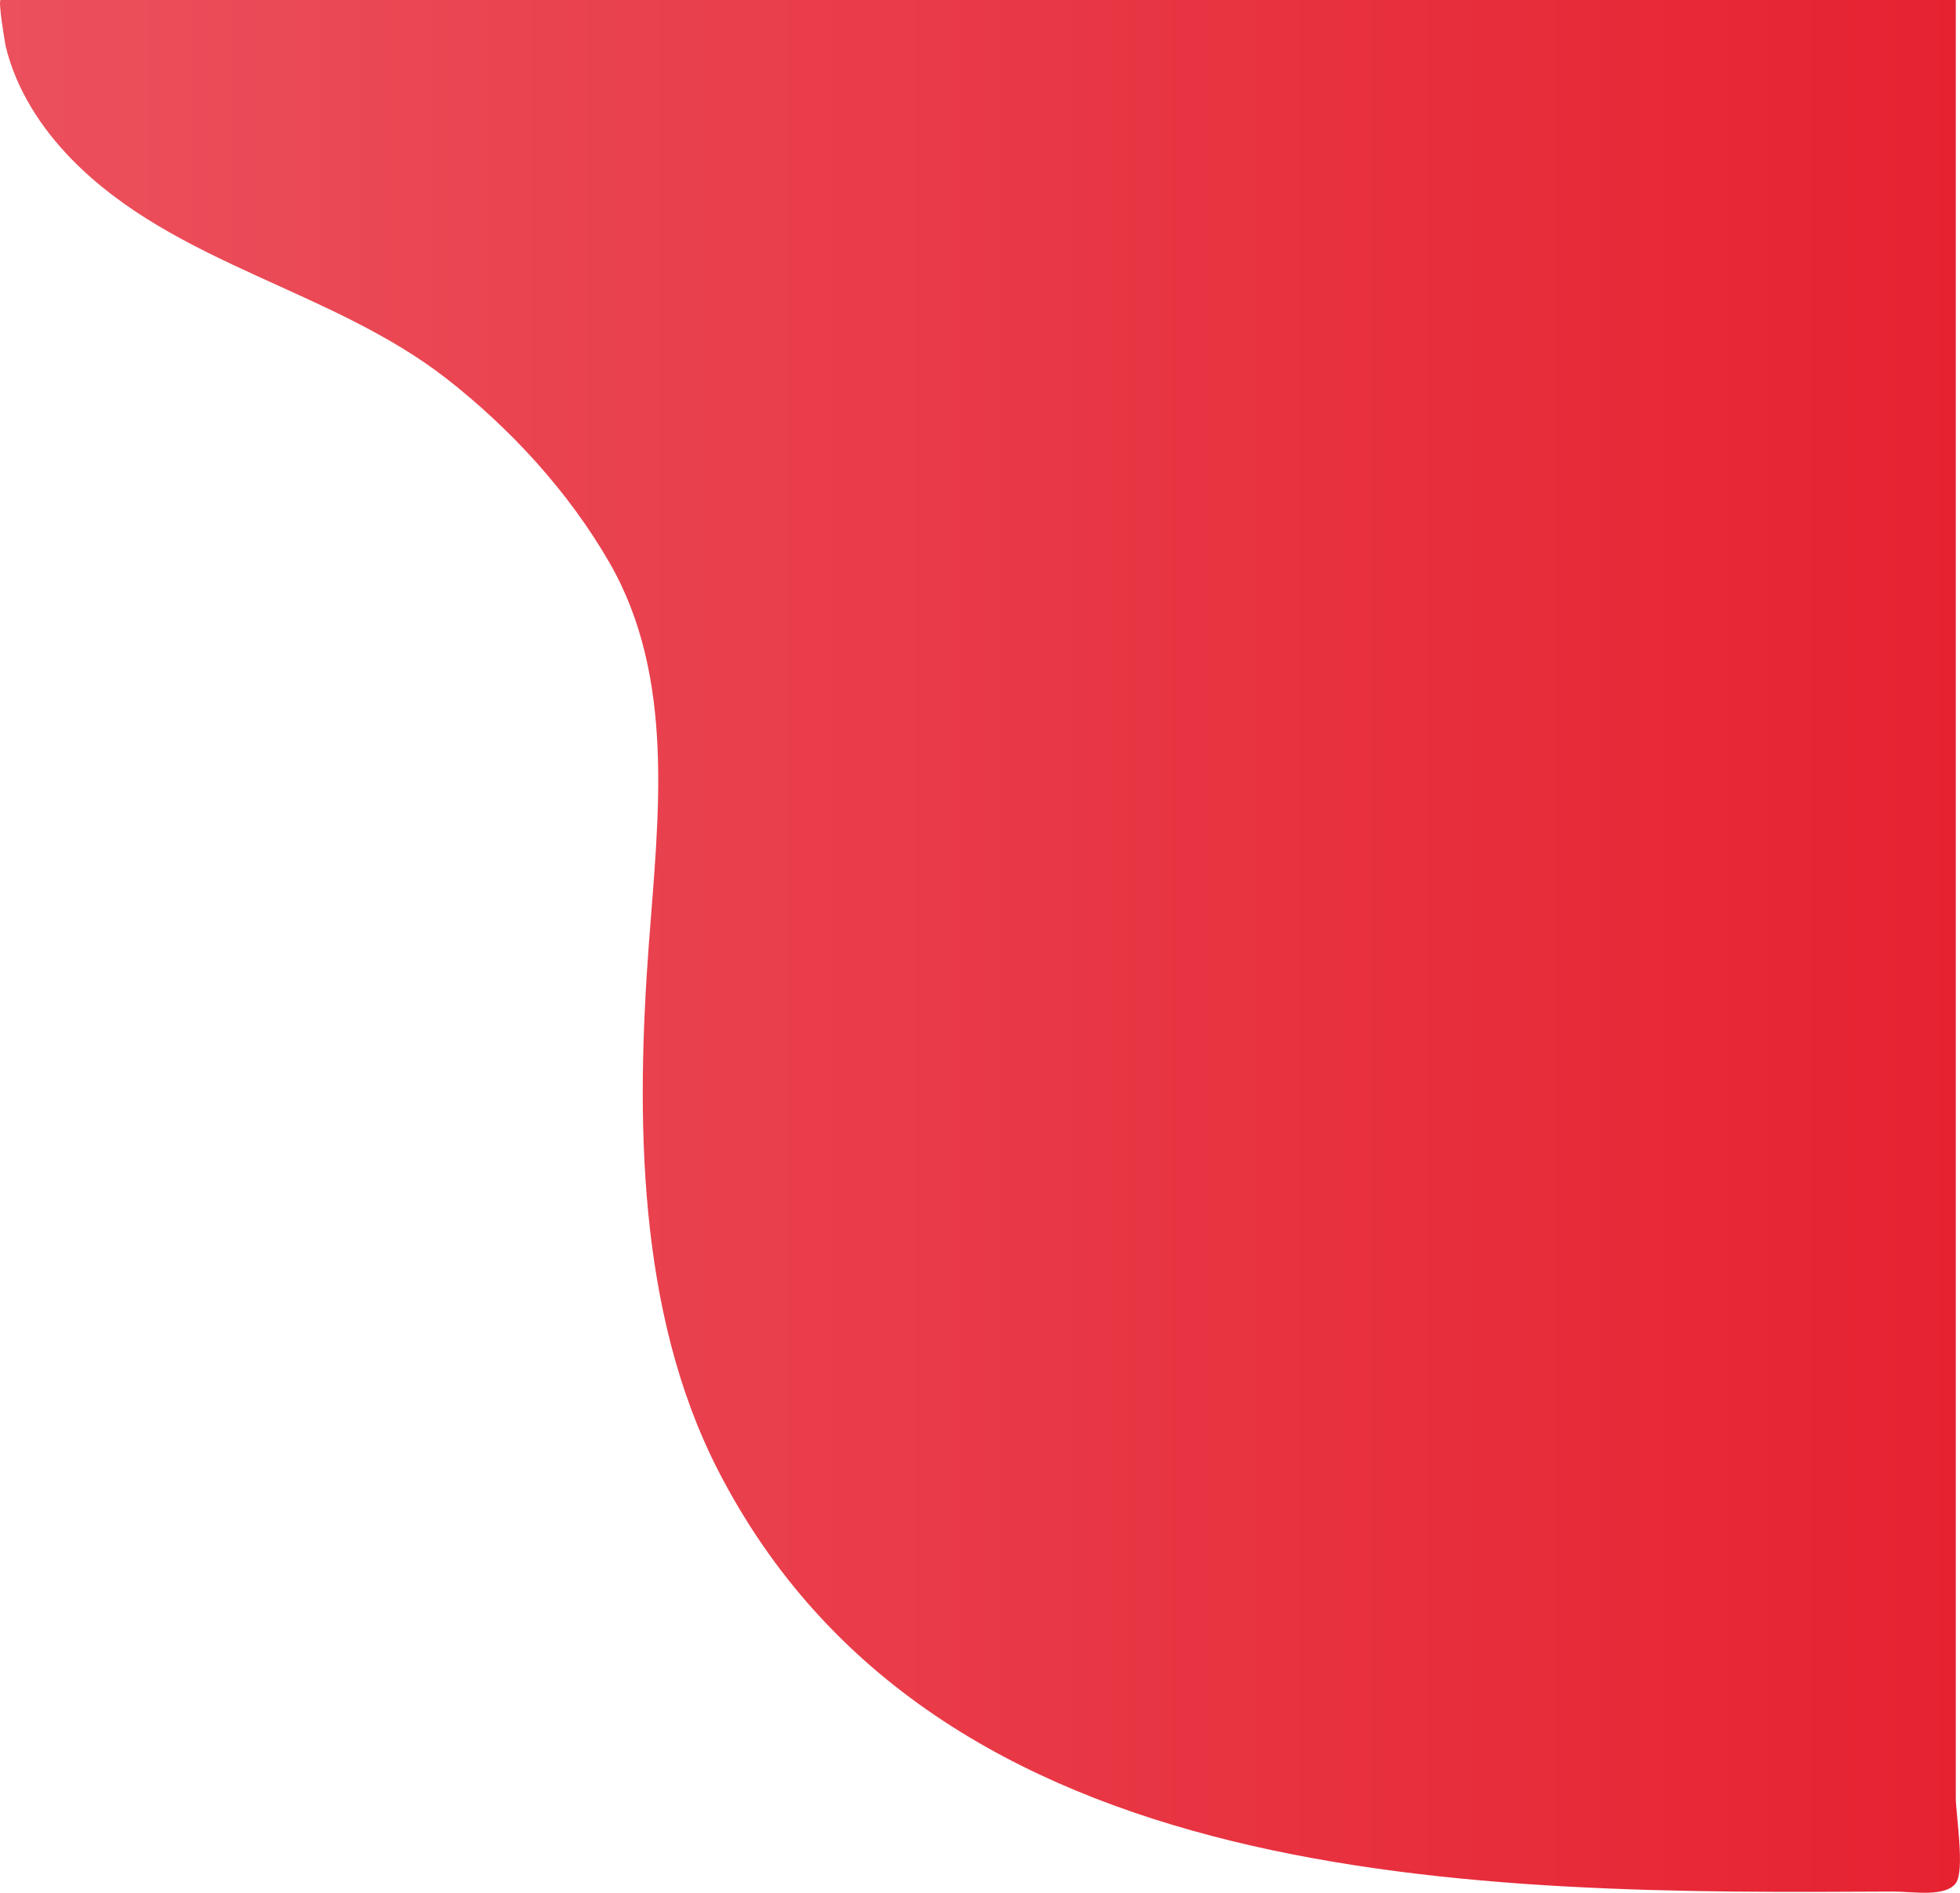 <svg xmlns="http://www.w3.org/2000/svg" viewBox="0 0 660.64 638.08"><defs><linearGradient id="a" y1="319.04" x2="660.64" y2="319.04" gradientUnits="userSpaceOnUse"><stop offset="0" stop-color="#eb505c"/><stop offset="1" stop-color="#e62231"/></linearGradient></defs><g data-name="Layer 2"><path d="M.24 0c-1 0 1.5 14.9 1.69 15.68 3.52 14.48 11.89 27.41 22.21 38C59 89.3 111.85 97.46 150.59 127.71c21.55 16.83 41.19 38.24 54.85 62 22.35 38.82 16.46 85.77 13.27 128.47-4.34 58.27-4 124 23.16 177.19 73.41 143.56 256.82 143.12 396.45 142.32 6.39 0 17.31 2 20.91-2.82 3.15-4.25 0-23.17 0-28.75V0z" fill="url(#a)" data-name="Layer 1"/></g></svg>